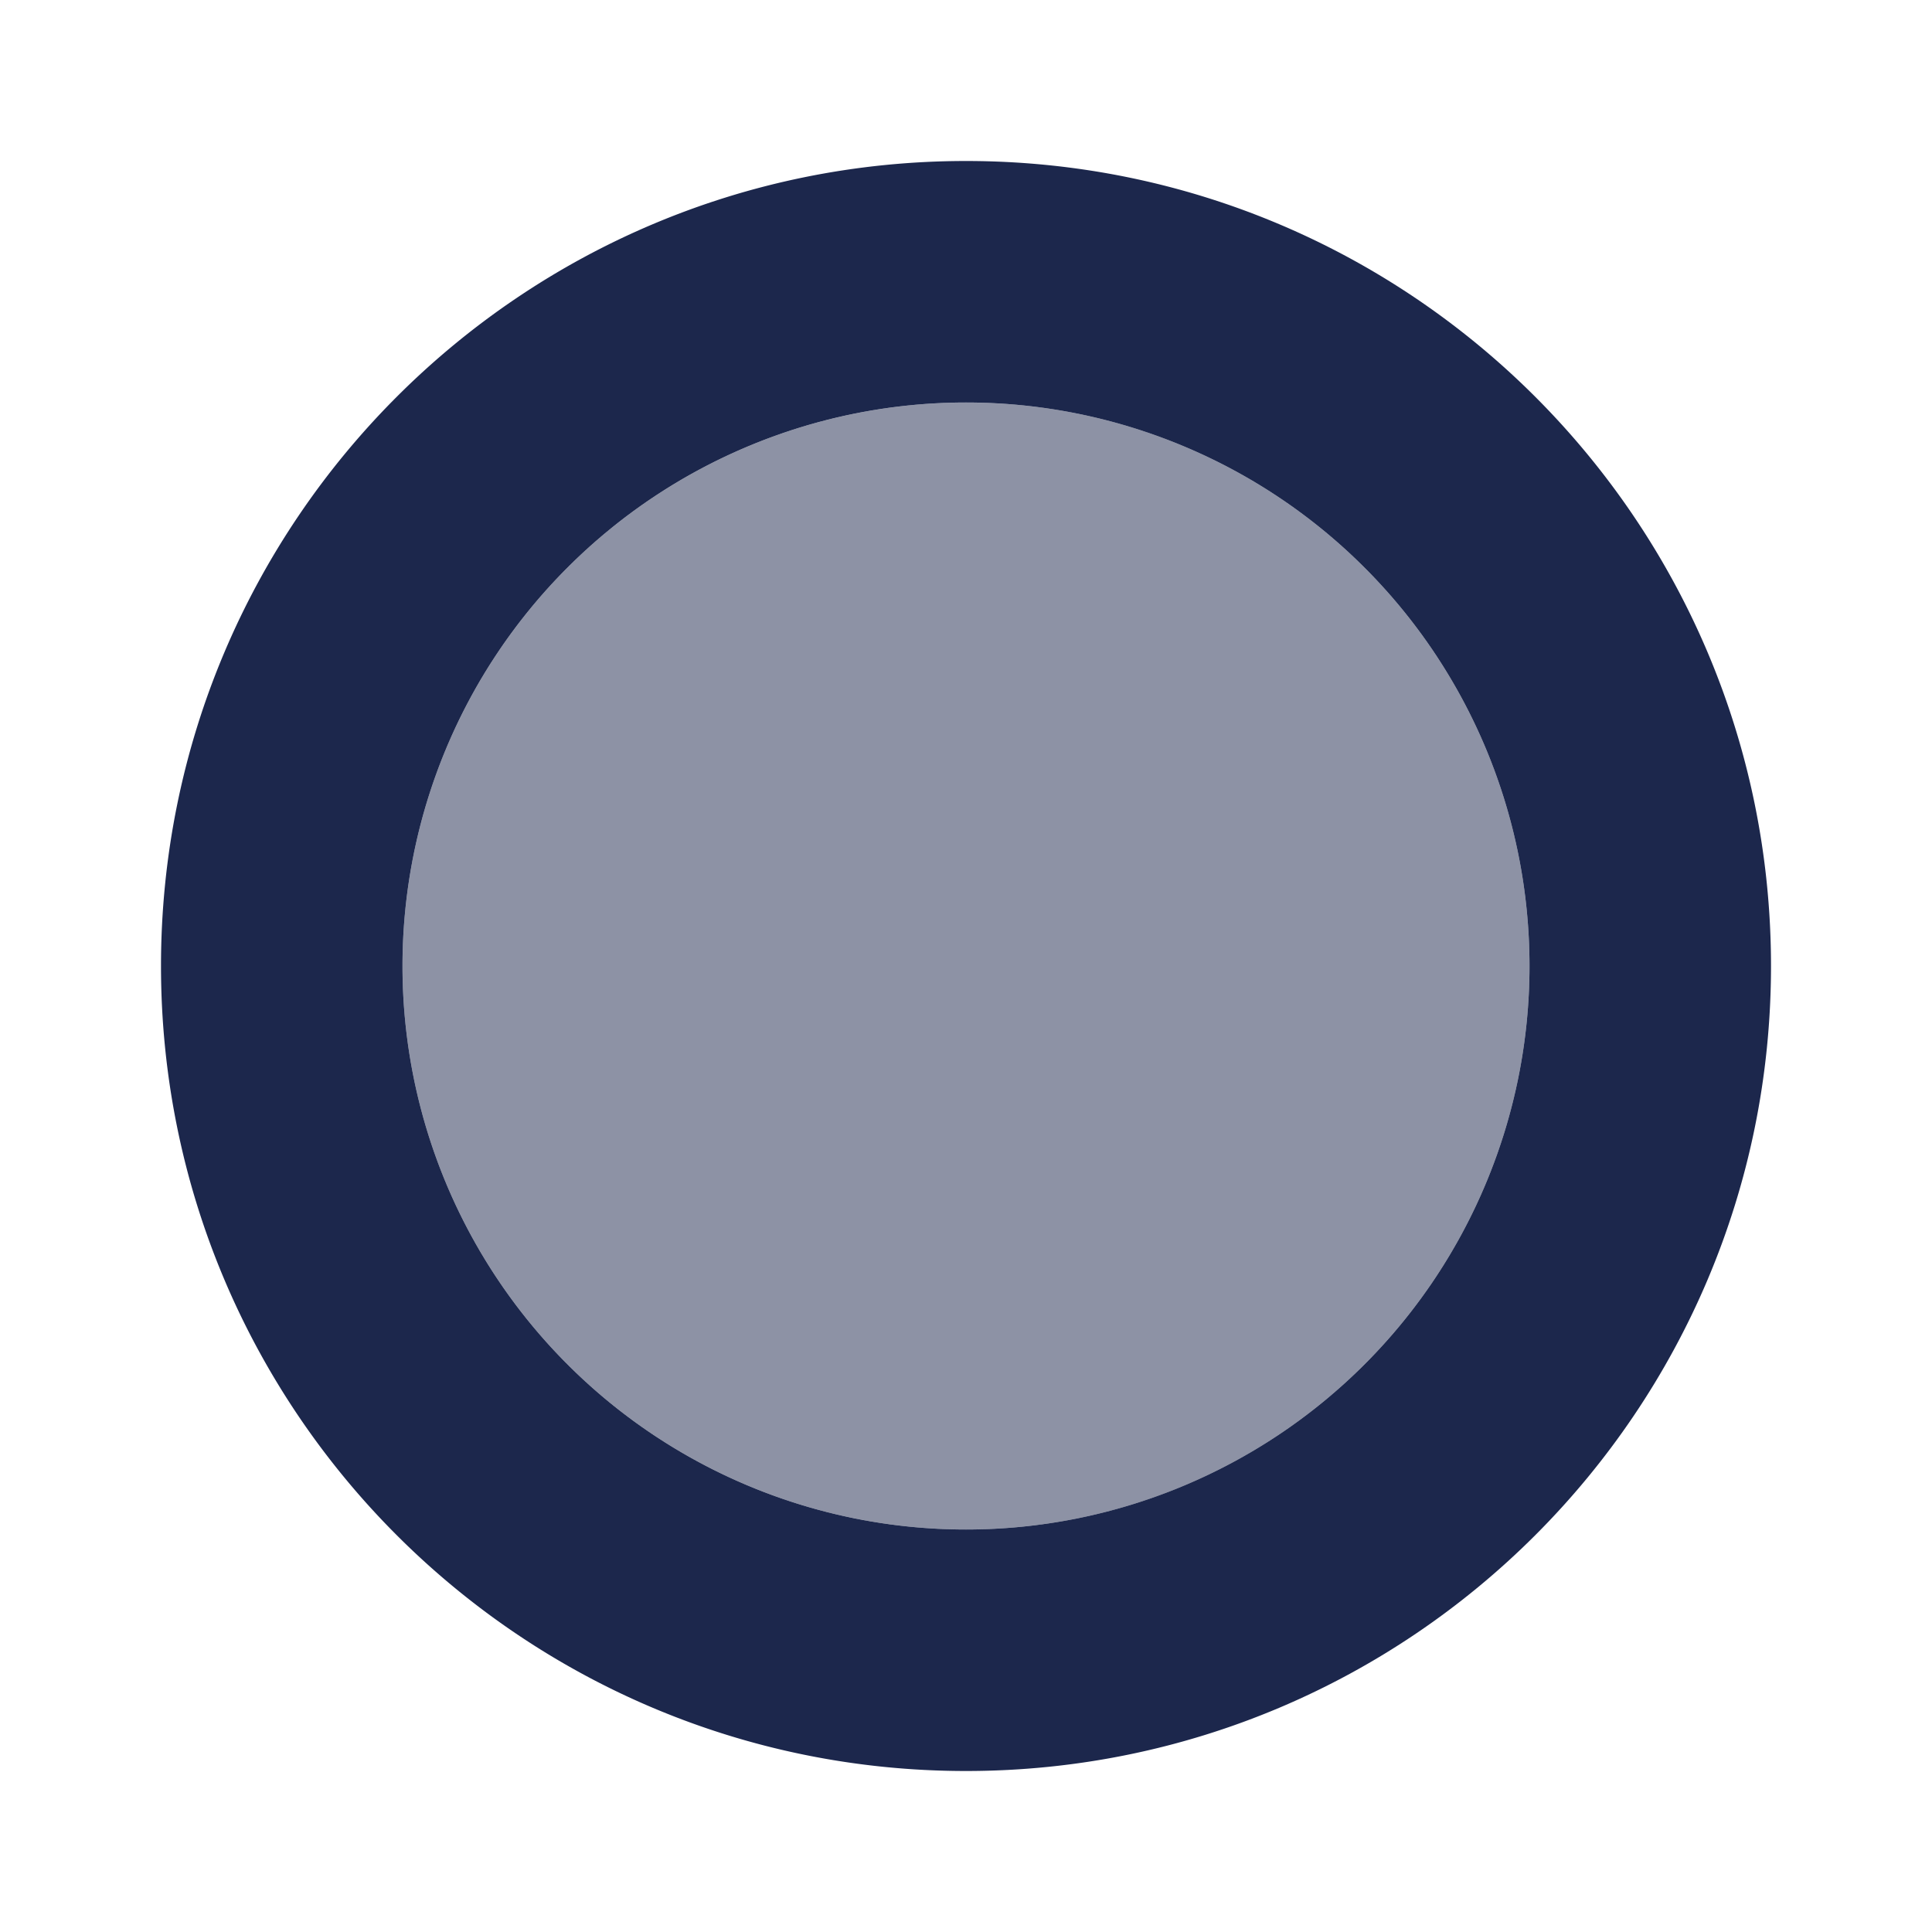 <svg xmlns="http://www.w3.org/2000/svg" width="24" height="24" fill="none">
  <g fill="#1C274C">
    <circle cx="12" cy="12" r="7" opacity=".5"/>
    <path fill-rule="evenodd" d="M12 22c5.523 0 10-4.477 10-10S17.523 2 12 2 2 6.477 2 12s4.477 10 10 10Zm0-3a7 7 0 1 0 0-14 7 7 0 0 0 0 14Z" clip-rule="evenodd"/>
  </g>
</svg>
